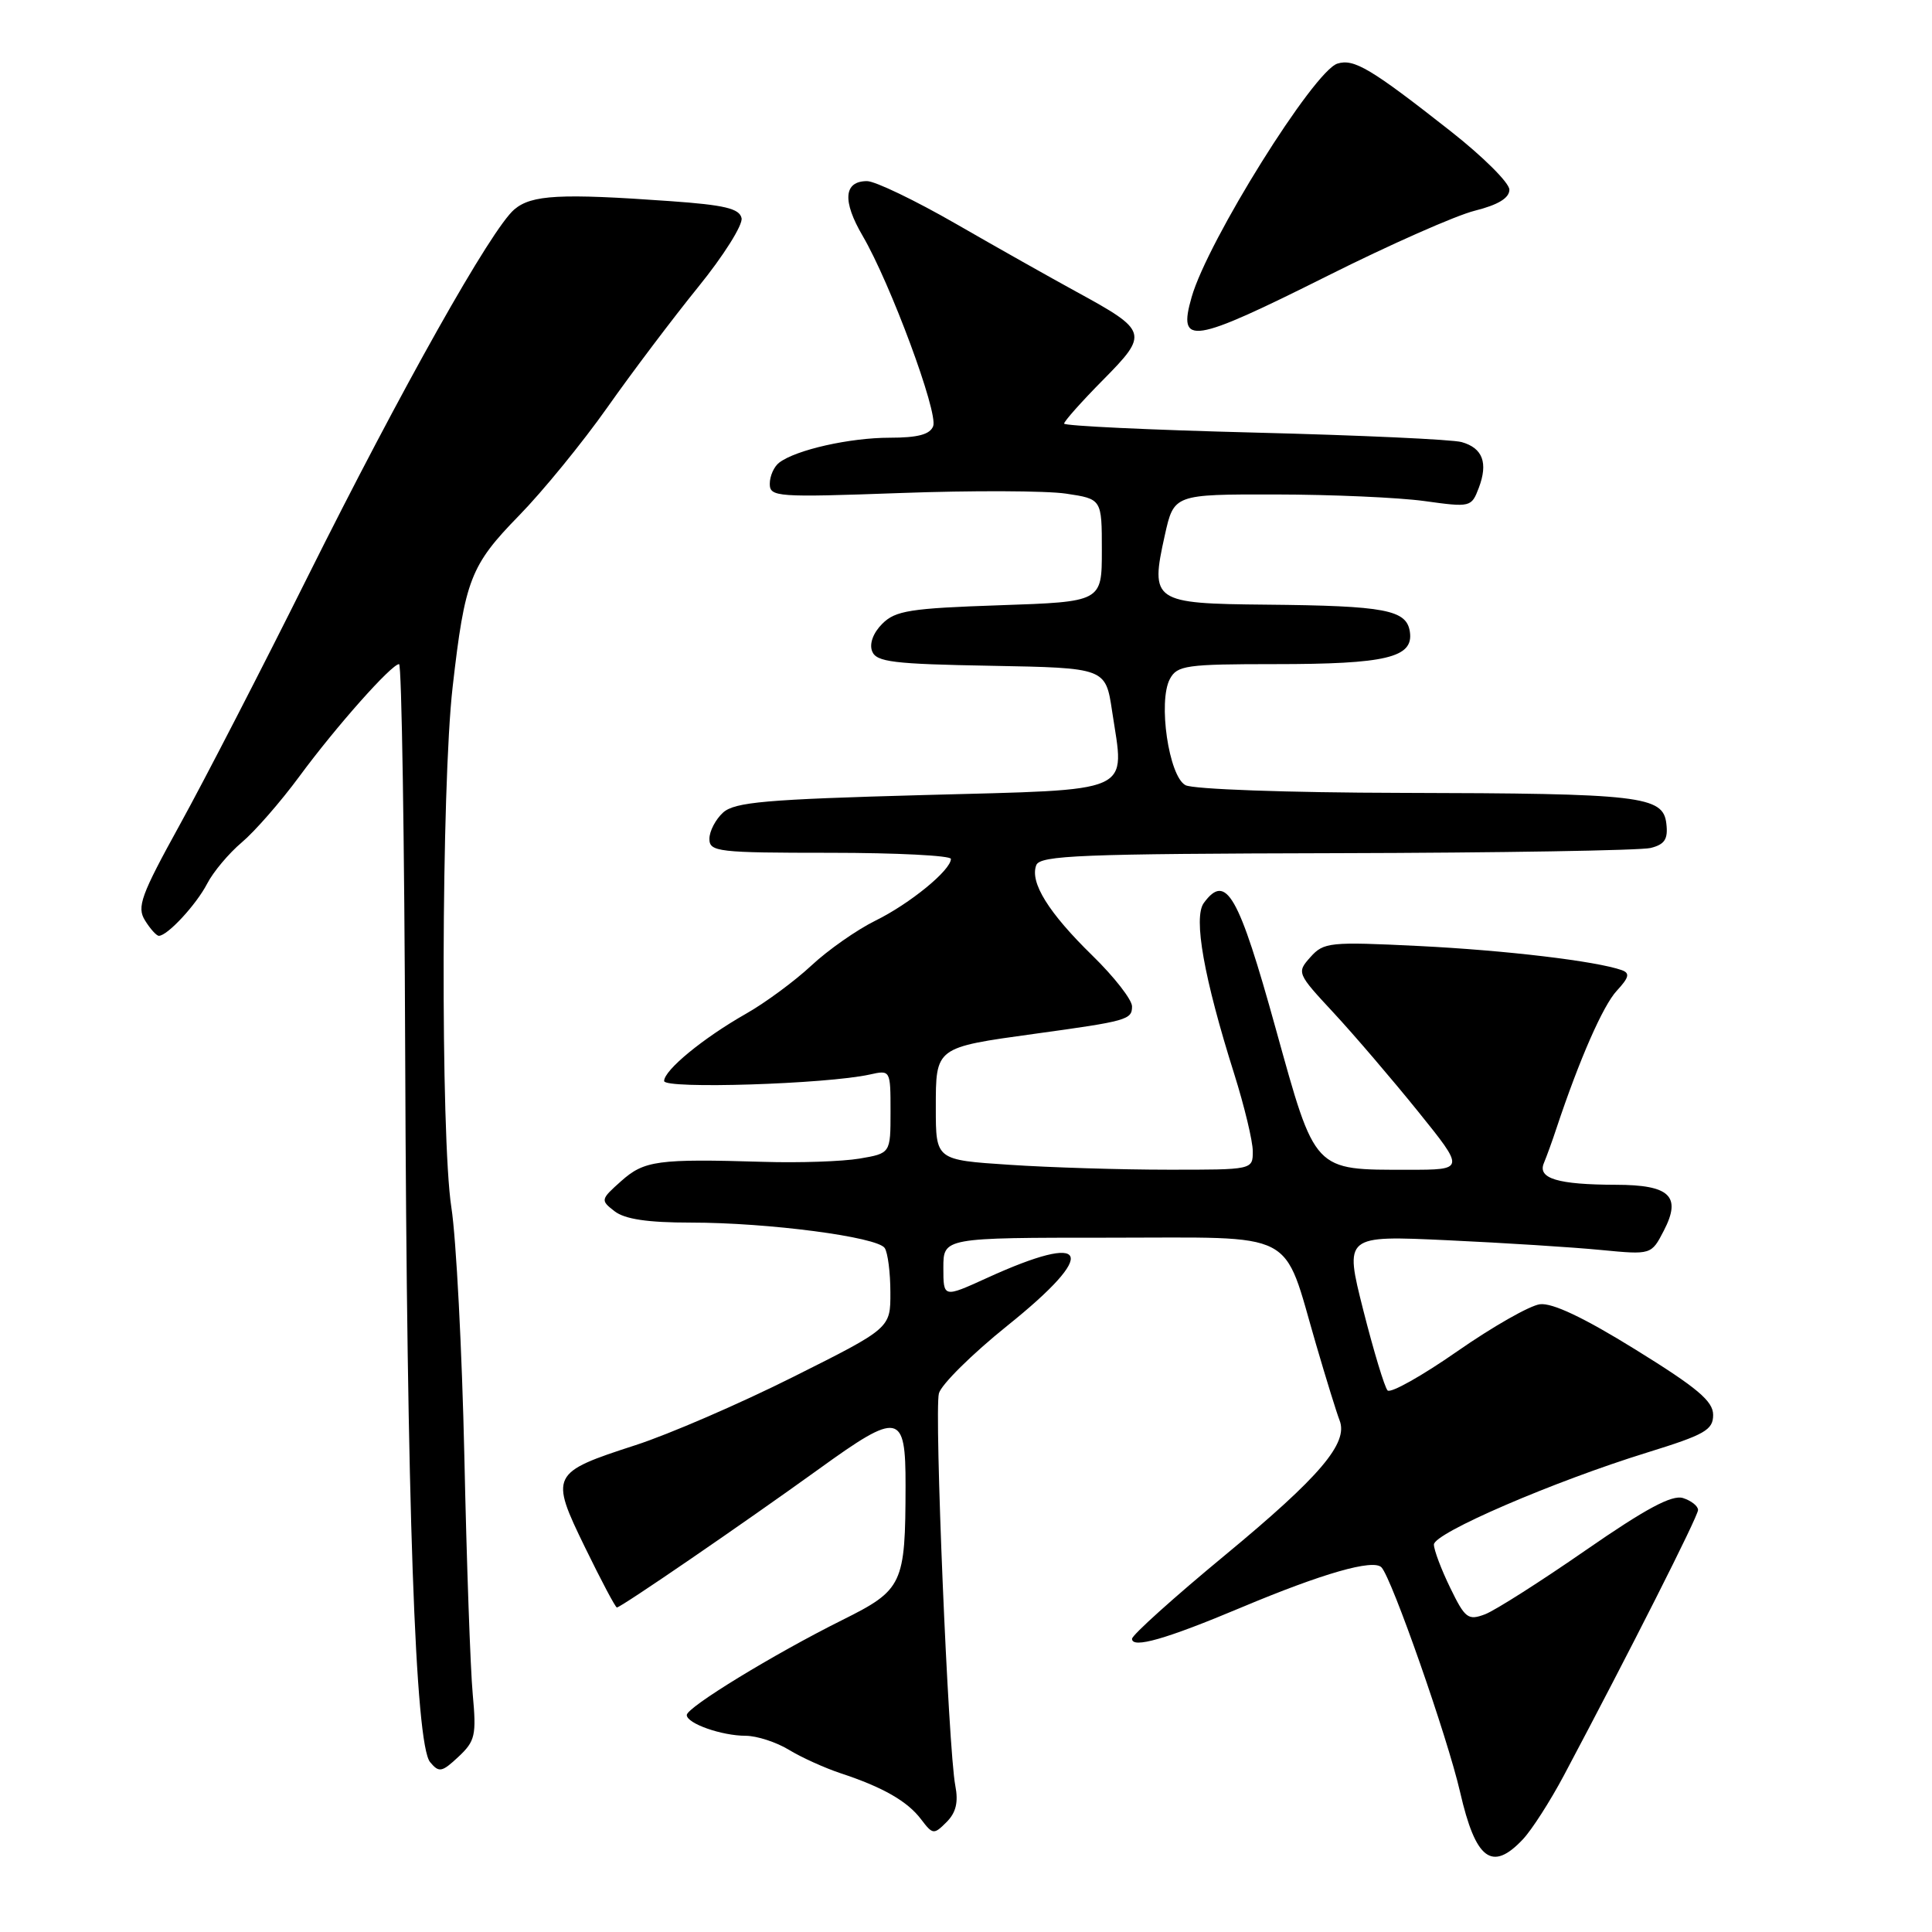 <?xml version="1.0" encoding="UTF-8" standalone="no"?>
<!DOCTYPE svg PUBLIC "-//W3C//DTD SVG 1.1//EN" "http://www.w3.org/Graphics/SVG/1.1/DTD/svg11.dtd" >
<svg xmlns="http://www.w3.org/2000/svg" xmlns:xlink="http://www.w3.org/1999/xlink" version="1.1" viewBox="0 0 256 256">
 <g >
 <path fill="currentColor"
d=" M 201.79 243.72 C 202.97 242.47 205.41 238.66 207.22 235.26 C 215.96 218.81 225.00 200.93 225.00 200.08 C 225.00 199.56 224.10 198.85 223.01 198.50 C 221.55 198.04 218.09 199.89 210.12 205.41 C 204.13 209.56 198.13 213.38 196.78 213.90 C 194.53 214.75 194.13 214.45 192.16 210.39 C 190.97 207.95 190.00 205.37 190.00 204.66 C 190.00 203.14 205.84 196.31 218.25 192.47 C 225.91 190.10 227.00 189.48 227.00 187.48 C 227.00 185.66 224.91 183.90 216.75 178.85 C 209.88 174.59 205.69 172.61 204.05 172.82 C 202.70 172.99 197.77 175.80 193.09 179.06 C 188.41 182.32 184.26 184.65 183.86 184.24 C 183.47 183.83 182.02 179.04 180.64 173.60 C 178.14 163.70 178.14 163.70 191.82 164.34 C 199.34 164.69 208.49 165.27 212.15 165.63 C 218.81 166.27 218.81 166.27 220.47 163.06 C 222.83 158.50 221.27 157.00 214.13 156.99 C 206.42 156.97 203.71 156.16 204.57 154.12 C 204.94 153.23 205.70 151.15 206.24 149.50 C 209.29 140.34 212.41 133.24 214.23 131.28 C 215.86 129.52 216.00 128.95 214.90 128.55 C 211.51 127.35 199.53 125.92 188.00 125.35 C 176.20 124.77 175.40 124.85 173.64 126.82 C 171.81 128.87 171.85 128.97 176.71 134.20 C 179.41 137.11 184.44 142.99 187.88 147.25 C 194.13 155.00 194.13 155.00 186.63 155.00 C 173.97 155.00 174.34 155.39 169.04 136.30 C 164.11 118.50 162.46 115.62 159.51 119.65 C 158.10 121.59 159.52 129.58 163.54 142.30 C 164.89 146.59 166.00 151.21 166.00 152.55 C 166.00 155.00 166.00 155.00 154.75 154.99 C 148.56 154.99 139.11 154.70 133.75 154.34 C 124.00 153.70 124.00 153.70 124.00 146.82 C 124.00 138.73 123.89 138.81 137.13 136.98 C 149.36 135.30 150.00 135.12 150.00 133.35 C 150.00 132.47 147.64 129.44 144.75 126.62 C 138.95 120.96 136.43 116.92 137.31 114.64 C 137.80 113.34 143.25 113.13 177.11 113.05 C 198.68 113.00 217.40 112.69 218.72 112.36 C 220.59 111.89 221.04 111.19 220.80 109.14 C 220.38 105.46 217.48 105.13 185.68 105.06 C 170.61 105.03 158.08 104.58 157.08 104.04 C 154.87 102.86 153.42 92.94 155.02 89.96 C 155.98 88.17 157.18 88.00 168.97 88.00 C 183.65 88.00 187.30 87.13 186.82 83.75 C 186.40 80.80 183.61 80.27 167.79 80.12 C 152.77 79.98 152.39 79.72 154.34 70.94 C 155.55 65.50 155.55 65.50 169.02 65.52 C 176.44 65.53 185.30 65.92 188.73 66.39 C 194.86 67.24 194.97 67.21 195.95 64.64 C 197.20 61.33 196.47 59.37 193.68 58.58 C 192.48 58.23 180.14 57.67 166.25 57.32 C 152.36 56.97 141.00 56.43 141.00 56.13 C 141.00 55.82 143.32 53.21 146.17 50.33 C 152.23 44.20 152.12 43.84 142.63 38.66 C 139.26 36.82 132.07 32.77 126.67 29.66 C 121.26 26.55 115.96 24.00 114.89 24.00 C 111.80 24.00 111.59 26.62 114.31 31.26 C 117.97 37.52 124.34 54.68 123.65 56.47 C 123.23 57.57 121.62 58.00 117.90 58.00 C 112.61 58.00 105.48 59.60 103.25 61.30 C 102.56 61.82 102.00 63.08 102.00 64.10 C 102.00 65.85 102.90 65.92 119.26 65.33 C 128.76 64.98 138.66 65.02 141.26 65.41 C 146.00 66.12 146.00 66.12 146.00 72.93 C 146.00 79.74 146.00 79.74 132.45 80.20 C 120.62 80.60 118.64 80.91 116.91 82.65 C 115.71 83.84 115.17 85.29 115.56 86.29 C 116.11 87.72 118.32 87.99 131.35 88.22 C 146.50 88.50 146.50 88.50 147.36 94.24 C 149.03 105.33 150.72 104.58 122.33 105.35 C 101.47 105.92 97.35 106.28 95.81 107.67 C 94.82 108.57 94.00 110.14 94.00 111.15 C 94.00 112.87 95.11 113.00 110.00 113.00 C 118.80 113.00 126.00 113.37 126.00 113.81 C 126.00 115.30 120.56 119.75 116.00 121.99 C 113.53 123.21 109.70 125.89 107.50 127.95 C 105.30 130.00 101.40 132.88 98.84 134.33 C 93.16 137.56 88.00 141.80 88.00 143.24 C 88.00 144.33 109.52 143.65 115.25 142.38 C 117.99 141.77 118.00 141.78 118.00 147.30 C 118.00 152.82 118.00 152.82 113.89 153.52 C 111.63 153.90 105.89 154.10 101.14 153.95 C 87.15 153.53 85.36 153.78 82.31 156.50 C 79.57 158.94 79.55 159.04 81.44 160.50 C 82.80 161.55 85.82 162.00 91.53 162.00 C 101.83 162.00 116.27 163.90 117.23 165.37 C 117.64 165.99 117.98 168.63 117.98 171.24 C 118.00 175.99 118.00 175.99 105.12 182.44 C 98.04 185.99 88.63 190.06 84.21 191.49 C 72.98 195.13 72.83 195.42 77.53 205.06 C 79.66 209.43 81.55 213.00 81.74 213.00 C 82.27 213.00 98.53 201.85 108.50 194.66 C 119.14 186.97 120.01 187.14 119.99 196.87 C 119.97 209.96 119.64 210.66 111.61 214.66 C 102.48 219.21 91.00 226.23 91.00 227.25 C 91.00 228.37 95.62 230.00 98.82 230.00 C 100.29 230.01 102.86 230.84 104.52 231.85 C 106.19 232.87 109.27 234.26 111.37 234.96 C 116.99 236.81 120.25 238.68 122.05 241.07 C 123.59 243.10 123.74 243.12 125.42 241.44 C 126.68 240.18 127.01 238.80 126.58 236.59 C 125.65 231.76 123.78 187.01 124.41 184.63 C 124.72 183.46 128.80 179.42 133.48 175.66 C 145.67 165.88 144.46 163.09 130.75 169.35 C 125.00 171.97 125.00 171.97 125.00 167.99 C 125.00 164.00 125.00 164.00 146.97 164.00 C 172.30 164.00 169.89 162.76 174.39 178.16 C 175.73 182.75 177.13 187.26 177.50 188.20 C 178.69 191.21 174.93 195.64 162.32 206.07 C 155.54 211.67 150.00 216.66 150.00 217.15 C 150.00 218.48 154.49 217.20 164.50 212.99 C 175.24 208.48 181.96 206.55 183.05 207.68 C 184.42 209.10 191.80 230.18 193.47 237.46 C 195.53 246.44 197.70 248.07 201.79 243.72 Z  M 62.64 224.50 C 62.33 221.20 61.83 207.03 61.53 193.00 C 61.22 178.97 60.45 164.12 59.81 160.00 C 58.36 150.65 58.47 104.10 59.98 91.00 C 61.60 76.81 62.34 74.91 68.76 68.33 C 71.92 65.10 77.19 58.64 80.48 53.98 C 83.77 49.31 89.20 42.12 92.54 38.00 C 95.88 33.88 98.46 29.78 98.26 28.90 C 97.98 27.63 96.00 27.16 88.80 26.65 C 74.23 25.61 70.44 25.81 68.15 27.75 C 65.11 30.33 53.21 51.47 40.73 76.50 C 34.70 88.60 27.11 103.33 23.86 109.22 C 18.66 118.65 18.10 120.19 19.22 121.97 C 19.91 123.09 20.74 124.00 21.05 124.00 C 22.19 124.00 26.01 119.87 27.45 117.09 C 28.26 115.52 30.33 113.06 32.05 111.61 C 33.77 110.16 37.19 106.24 39.66 102.89 C 44.52 96.29 51.88 88.00 52.88 88.00 C 53.22 88.00 53.59 111.29 53.69 139.75 C 53.91 199.59 55.02 231.12 56.99 233.49 C 58.17 234.91 58.55 234.84 60.75 232.78 C 62.96 230.71 63.14 229.95 62.64 224.50 Z  M 175.93 36.54 C 184.13 32.43 192.90 28.55 195.42 27.92 C 198.52 27.14 200.00 26.24 200.00 25.13 C 200.00 24.23 196.51 20.76 192.25 17.41 C 181.65 9.07 179.40 7.74 177.21 8.43 C 174.07 9.43 160.03 31.91 157.90 39.36 C 156.03 45.87 157.86 45.58 175.93 36.54 Z "/>
</g>
</svg>